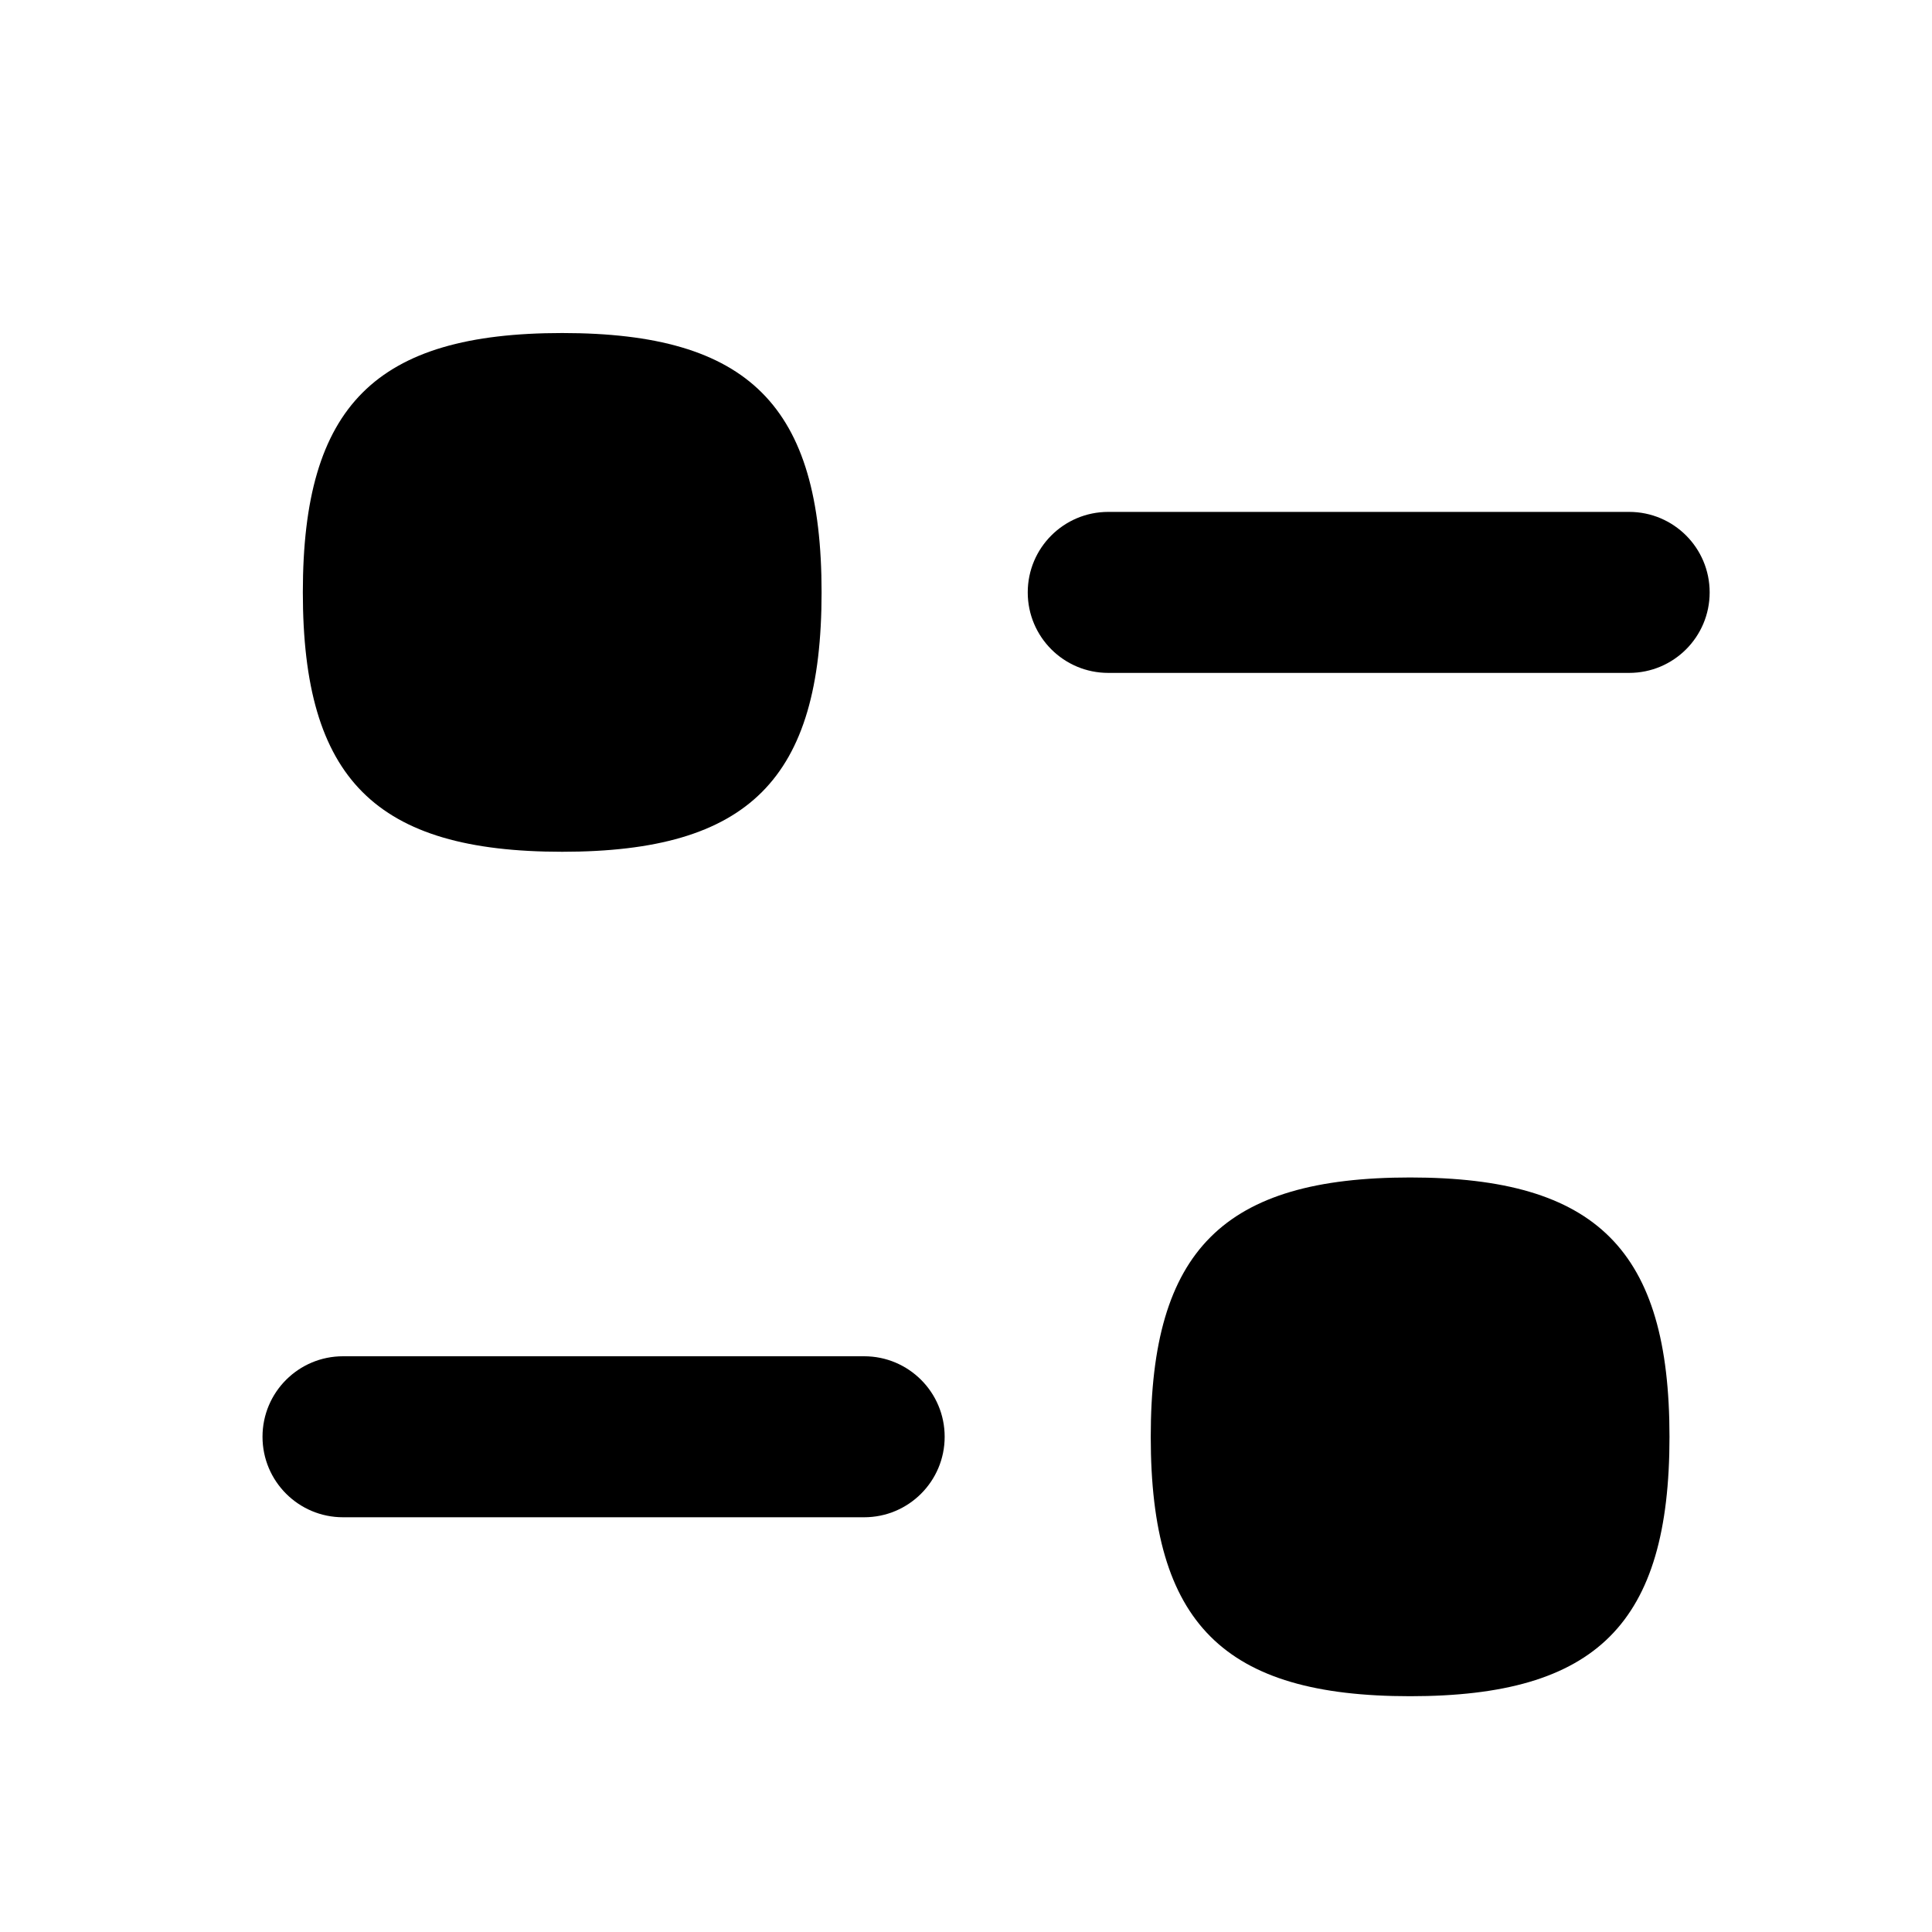 <svg width="24" height="24" viewBox="0 0 24 24" fill="none" xmlns="http://www.w3.org/2000/svg">
<path fill-rule="evenodd" clip-rule="evenodd" d="M10.735 16.848H4.261C3.709 16.848 3.261 17.295 3.261 17.848C3.261 18.401 3.709 18.848 4.261 18.848H10.735C11.287 18.848 11.735 18.401 11.735 17.848C11.735 17.295 11.287 16.848 10.735 16.848Z" fill="black"/>
<path fill-rule="evenodd" clip-rule="evenodd" d="M17.517 14.627C15.199 14.627 14.295 15.53 14.295 17.849C14.295 20.168 15.199 21.071 17.517 21.071C19.836 21.071 20.739 20.168 20.739 17.849C20.739 15.53 19.836 14.627 17.517 14.627Z" fill="black"/>
<path fill-rule="evenodd" clip-rule="evenodd" d="M20.238 6.359H13.767C13.215 6.359 12.767 6.806 12.767 7.359C12.767 7.912 13.215 8.359 13.767 8.359H20.238C20.79 8.359 21.238 7.912 21.238 7.359C21.238 6.806 20.79 6.359 20.238 6.359Z" fill="black"/>
<path fill-rule="evenodd" clip-rule="evenodd" d="M6.984 10.581C9.303 10.581 10.206 9.678 10.206 7.358C10.206 5.04 9.303 4.137 6.984 4.137C4.665 4.137 3.762 5.04 3.762 7.358C3.762 9.678 4.665 10.581 6.984 10.581Z" fill="black"/>
</svg>

